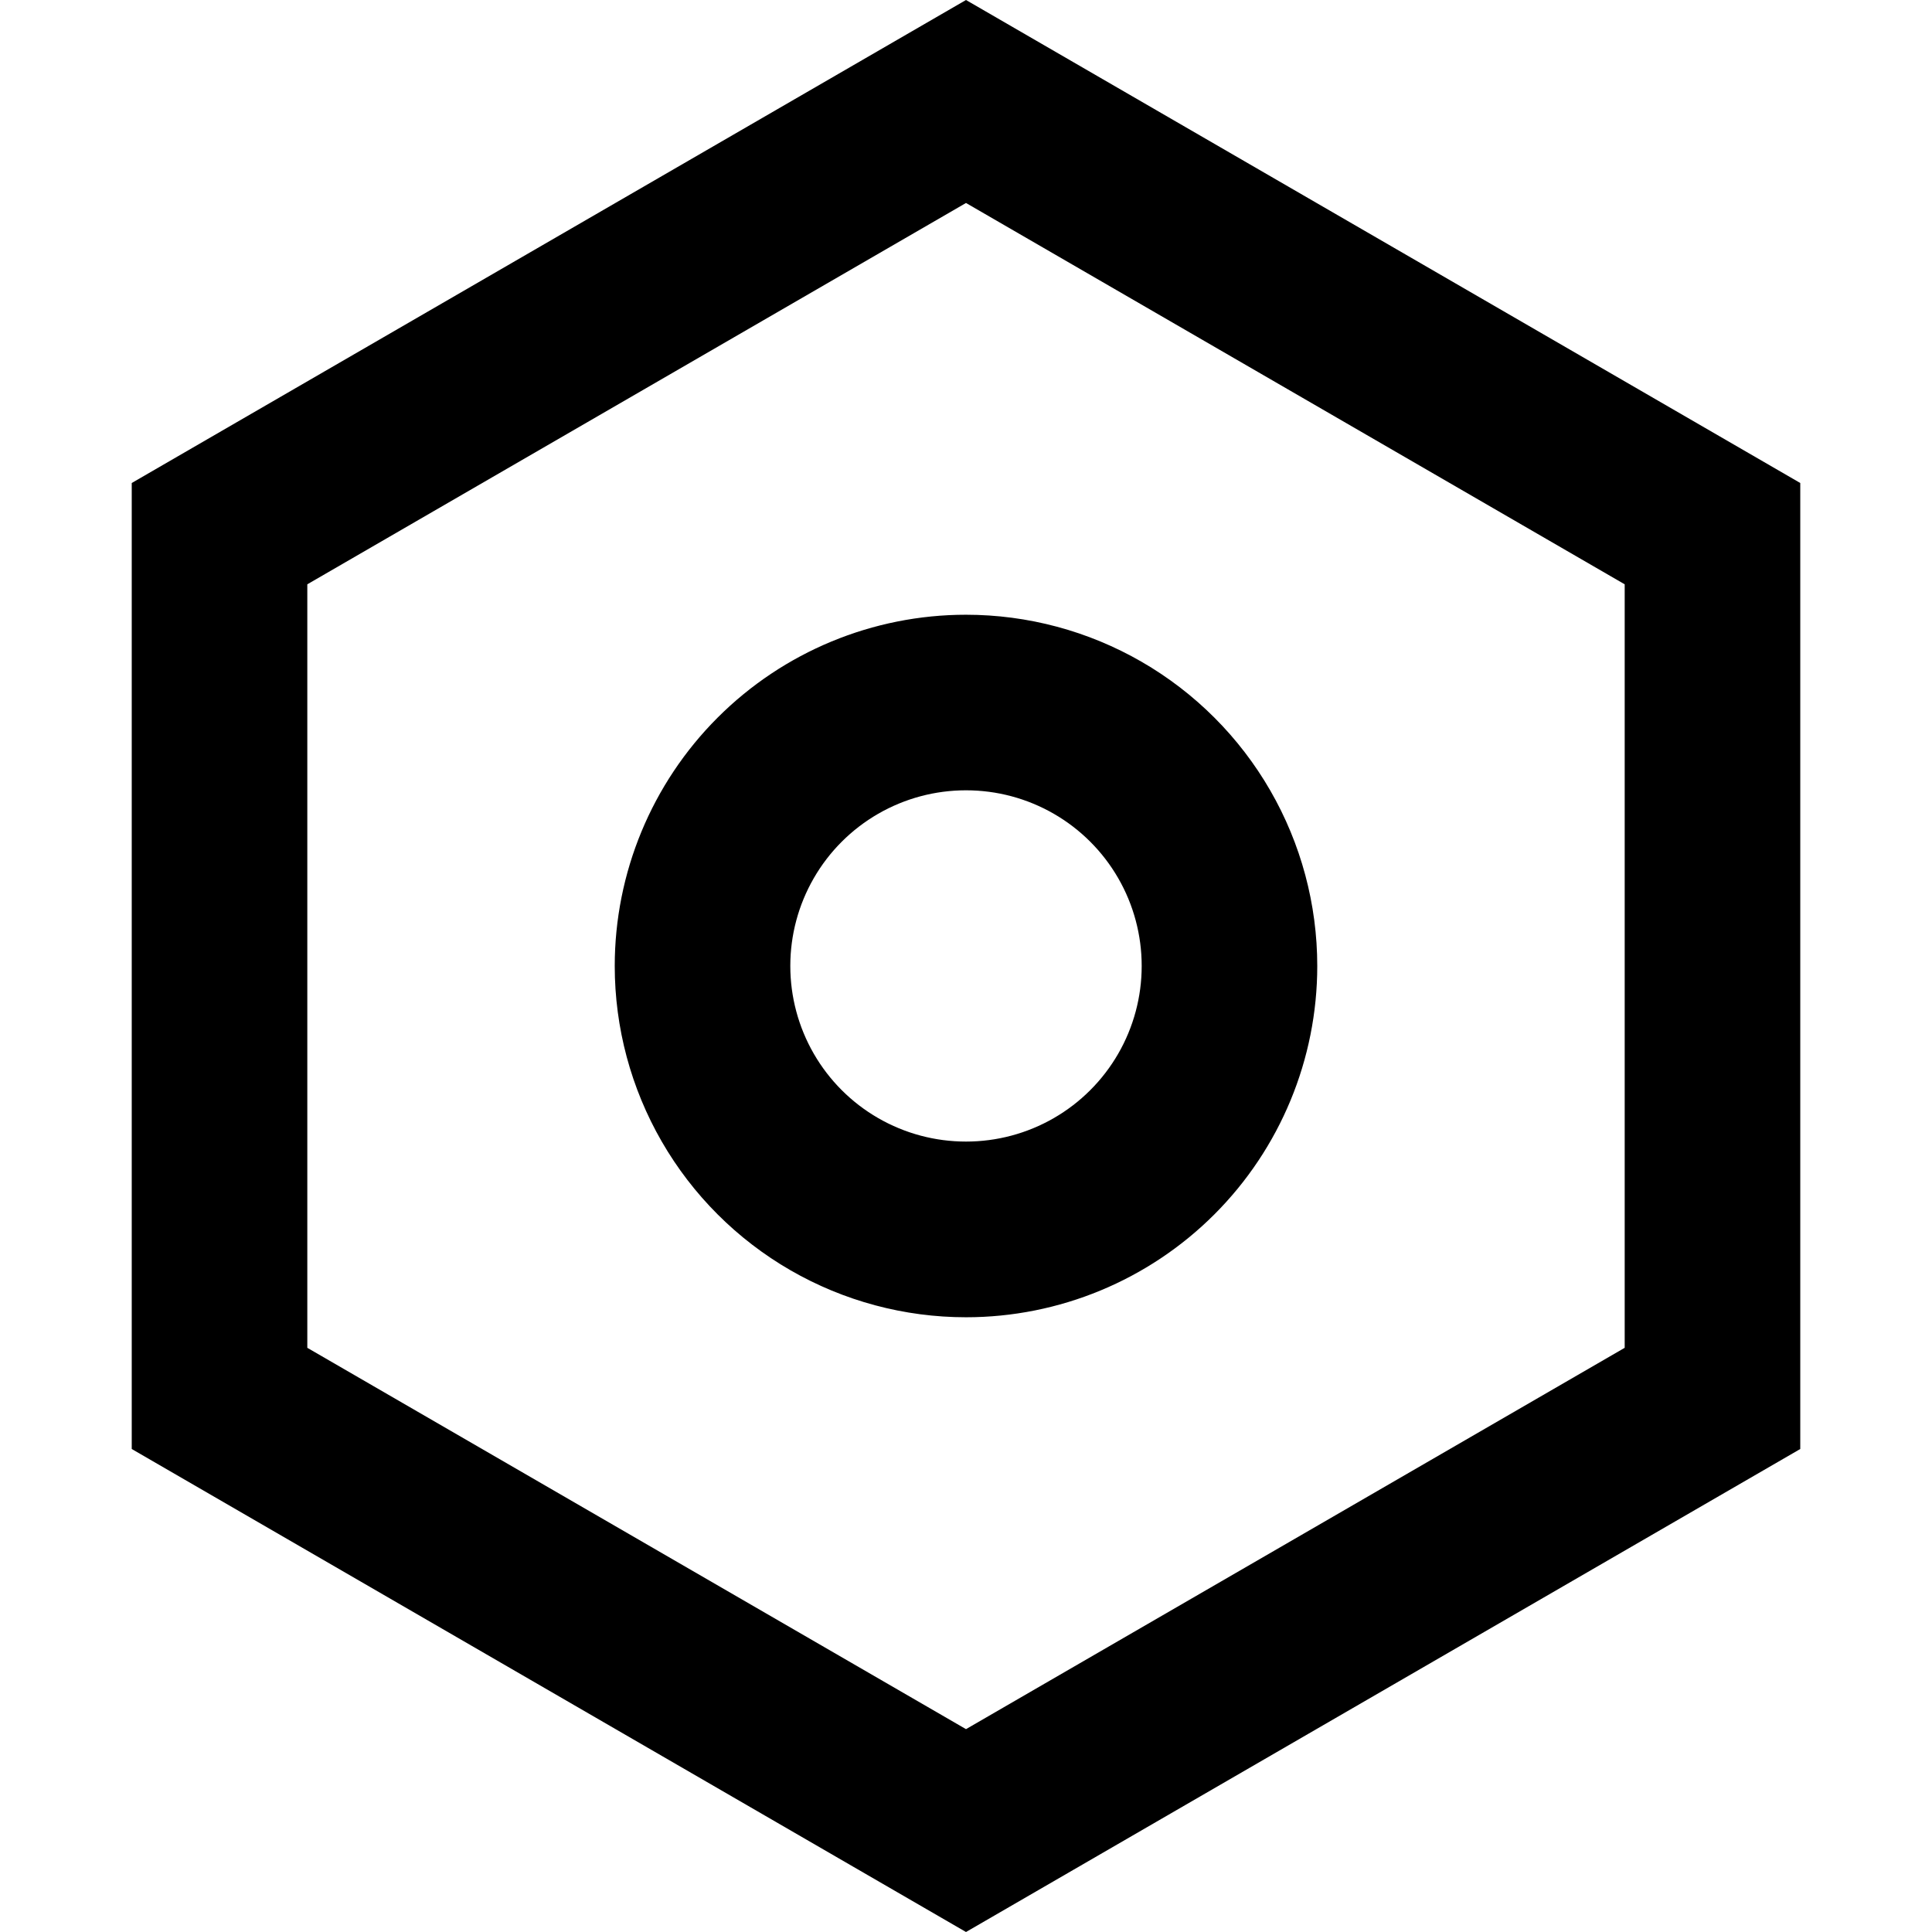 <svg xmlns="http://www.w3.org/2000/svg" width="16" height="16" viewBox="0 0 16 16">
    <defs>
        <clipPath id="ximgafsdha">
            <path data-name="Rectangle 24224" transform="translate(216 387)" style="fill:#fff;stroke:#707070" d="M0 0h16v16H0z"/>
        </clipPath>
        <clipPath id="ei66pbdc6b">
            <path data-name="Path 63306" d="m225.409-1589 6.909 4v8l-6.909 4-6.909-4v-8zm0 1.681-5.455 3.158v6.323l5.455 3.158 5.455-3.158v-6.323zm0 9.228A2.909 2.909 0 0 1 222.5-1581a2.909 2.909 0 0 1 2.909-2.909 2.909 2.909 0 0 1 2.909 2.909 2.909 2.909 0 0 1-2.909 2.909zm0-1.455a1.454 1.454 0 0 0 1.455-1.454 1.454 1.454 0 0 0-1.455-1.455 1.454 1.454 0 0 0-1.455 1.455 1.454 1.454 0 0 0 1.455 1.454z" style="fill:none"/>
        </clipPath>
        <clipPath id="1wz8xkk51c">
            <path data-name="Path 63305" d="M-200-484.545h2722.909V-2310H-200z" transform="translate(200 2310)" style="fill:none"/>
        </clipPath>
    </defs>
    <g data-name="Mask Group 206" transform="translate(-216 -387)" style="clip-path:url(#ximgafsdha)">
        <g data-name="Group 72145" transform="translate(-1.409 1976)" style="clip-path:url(#ei66pbdc6b)">
            <g data-name="Group 72144" transform="translate(-85.864 -2113.364)" style="clip-path:url(#1wz8xkk51c)">
                <path data-name="Path 63304" d="M300.727 520.727h21.091V544h-21.091z"/>
            </g>
        </g>
    </g>
</svg>
